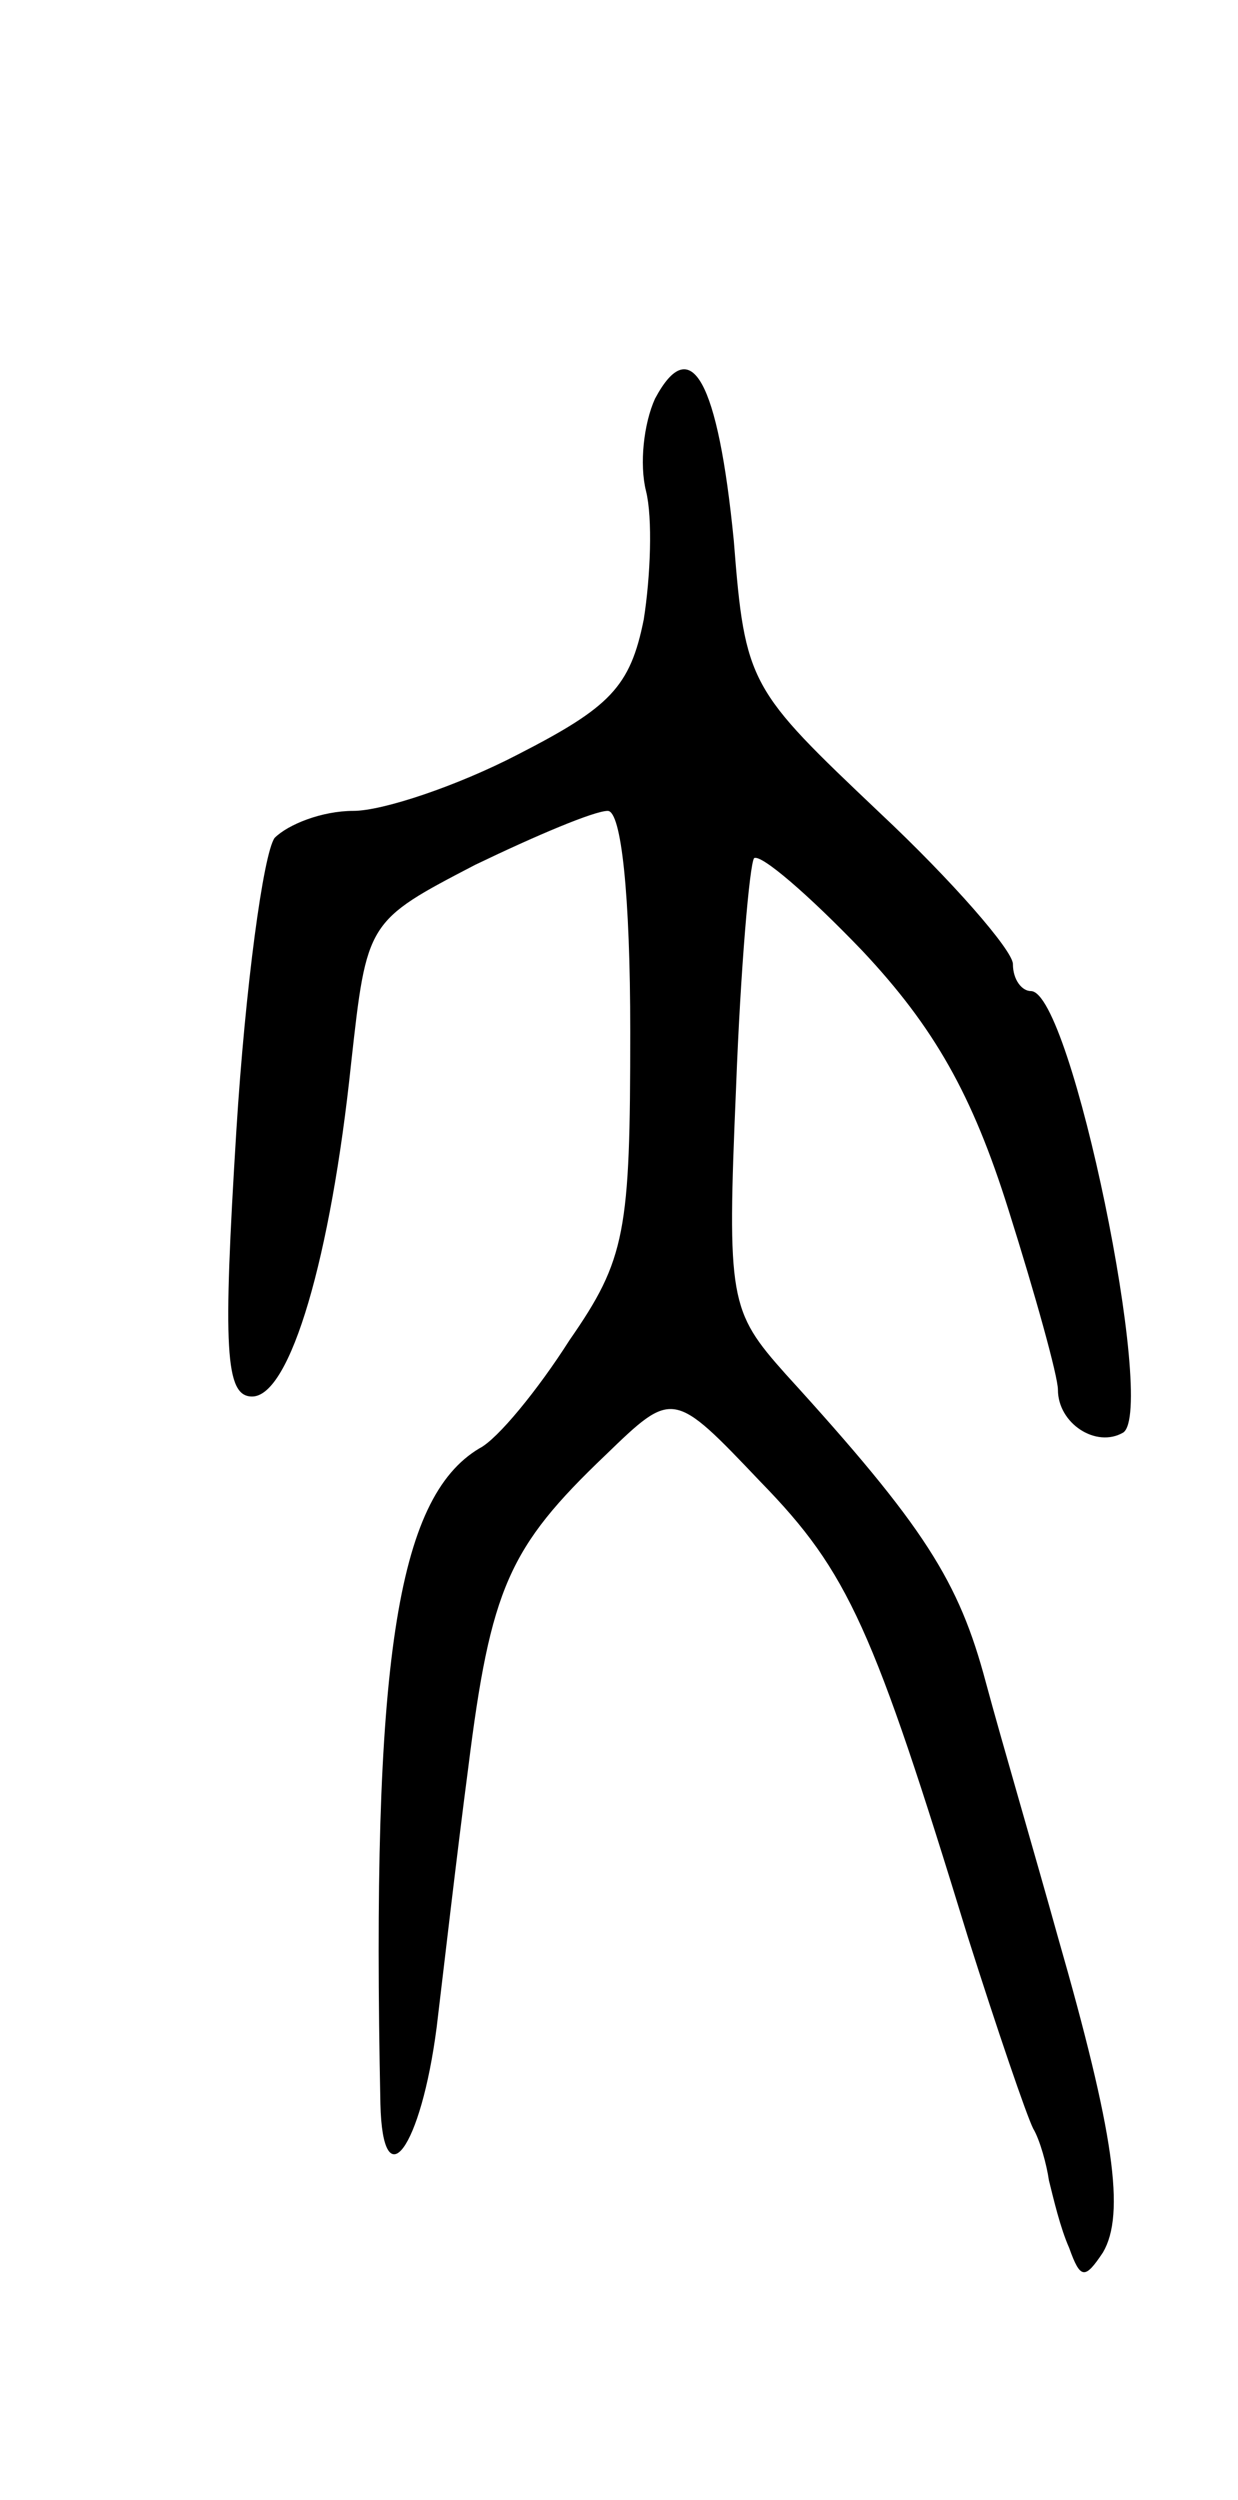<svg version="1.0" xmlns="http://www.w3.org/2000/svg"
 width="55pt" height="111pt" viewBox="0 0 55 111"
 preserveAspectRatio="xMidYMid meet">
<g transform="translate(0,111) scale(0.1,-0.1)"
fill="#000000" stroke="none">
<path d="M291 933 c-5 -11 -7 -29 -4 -41 3 -12 2 -38 -1 -57 -6 -30 -15 -39
-56 -60 -27 -14 -60 -25 -73 -25 -14 0 -29 -6 -35 -12 -5 -7 -13 -66 -17 -130
-6 -97 -5 -118 7 -118 17 0 35 62 44 148 7 63 7 63 55 88 27 13 53 24 59 24 6
0 10 -37 10 -98 0 -89 -2 -101 -27 -137 -14 -22 -32 -44 -40 -48 -37 -22 -48
-96 -44 -291 1 -43 18 -20 25 34 3 25 9 77 14 115 10 80 18 98 61 139 30 29
30 29 69 -12 39 -40 50 -65 92 -202 13 -41 26 -79 29 -85 3 -5 6 -16 7 -23 2
-8 5 -21 9 -30 5 -14 7 -14 15 -2 10 17 5 53 -20 140 -10 36 -25 87 -32 113
-12 45 -27 69 -89 137 -25 28 -26 33 -22 127 2 53 6 99 8 102 3 2 24 -16 48
-41 32 -34 49 -64 65 -115 12 -38 22 -74 22 -80 0 -15 17 -26 29 -19 15 10
-23 196 -41 196 -4 0 -8 5 -8 12 0 6 -27 37 -59 67 -58 55 -60 57 -65 121 -7
71 -19 93 -35 63z"/>
</g>
</svg>
